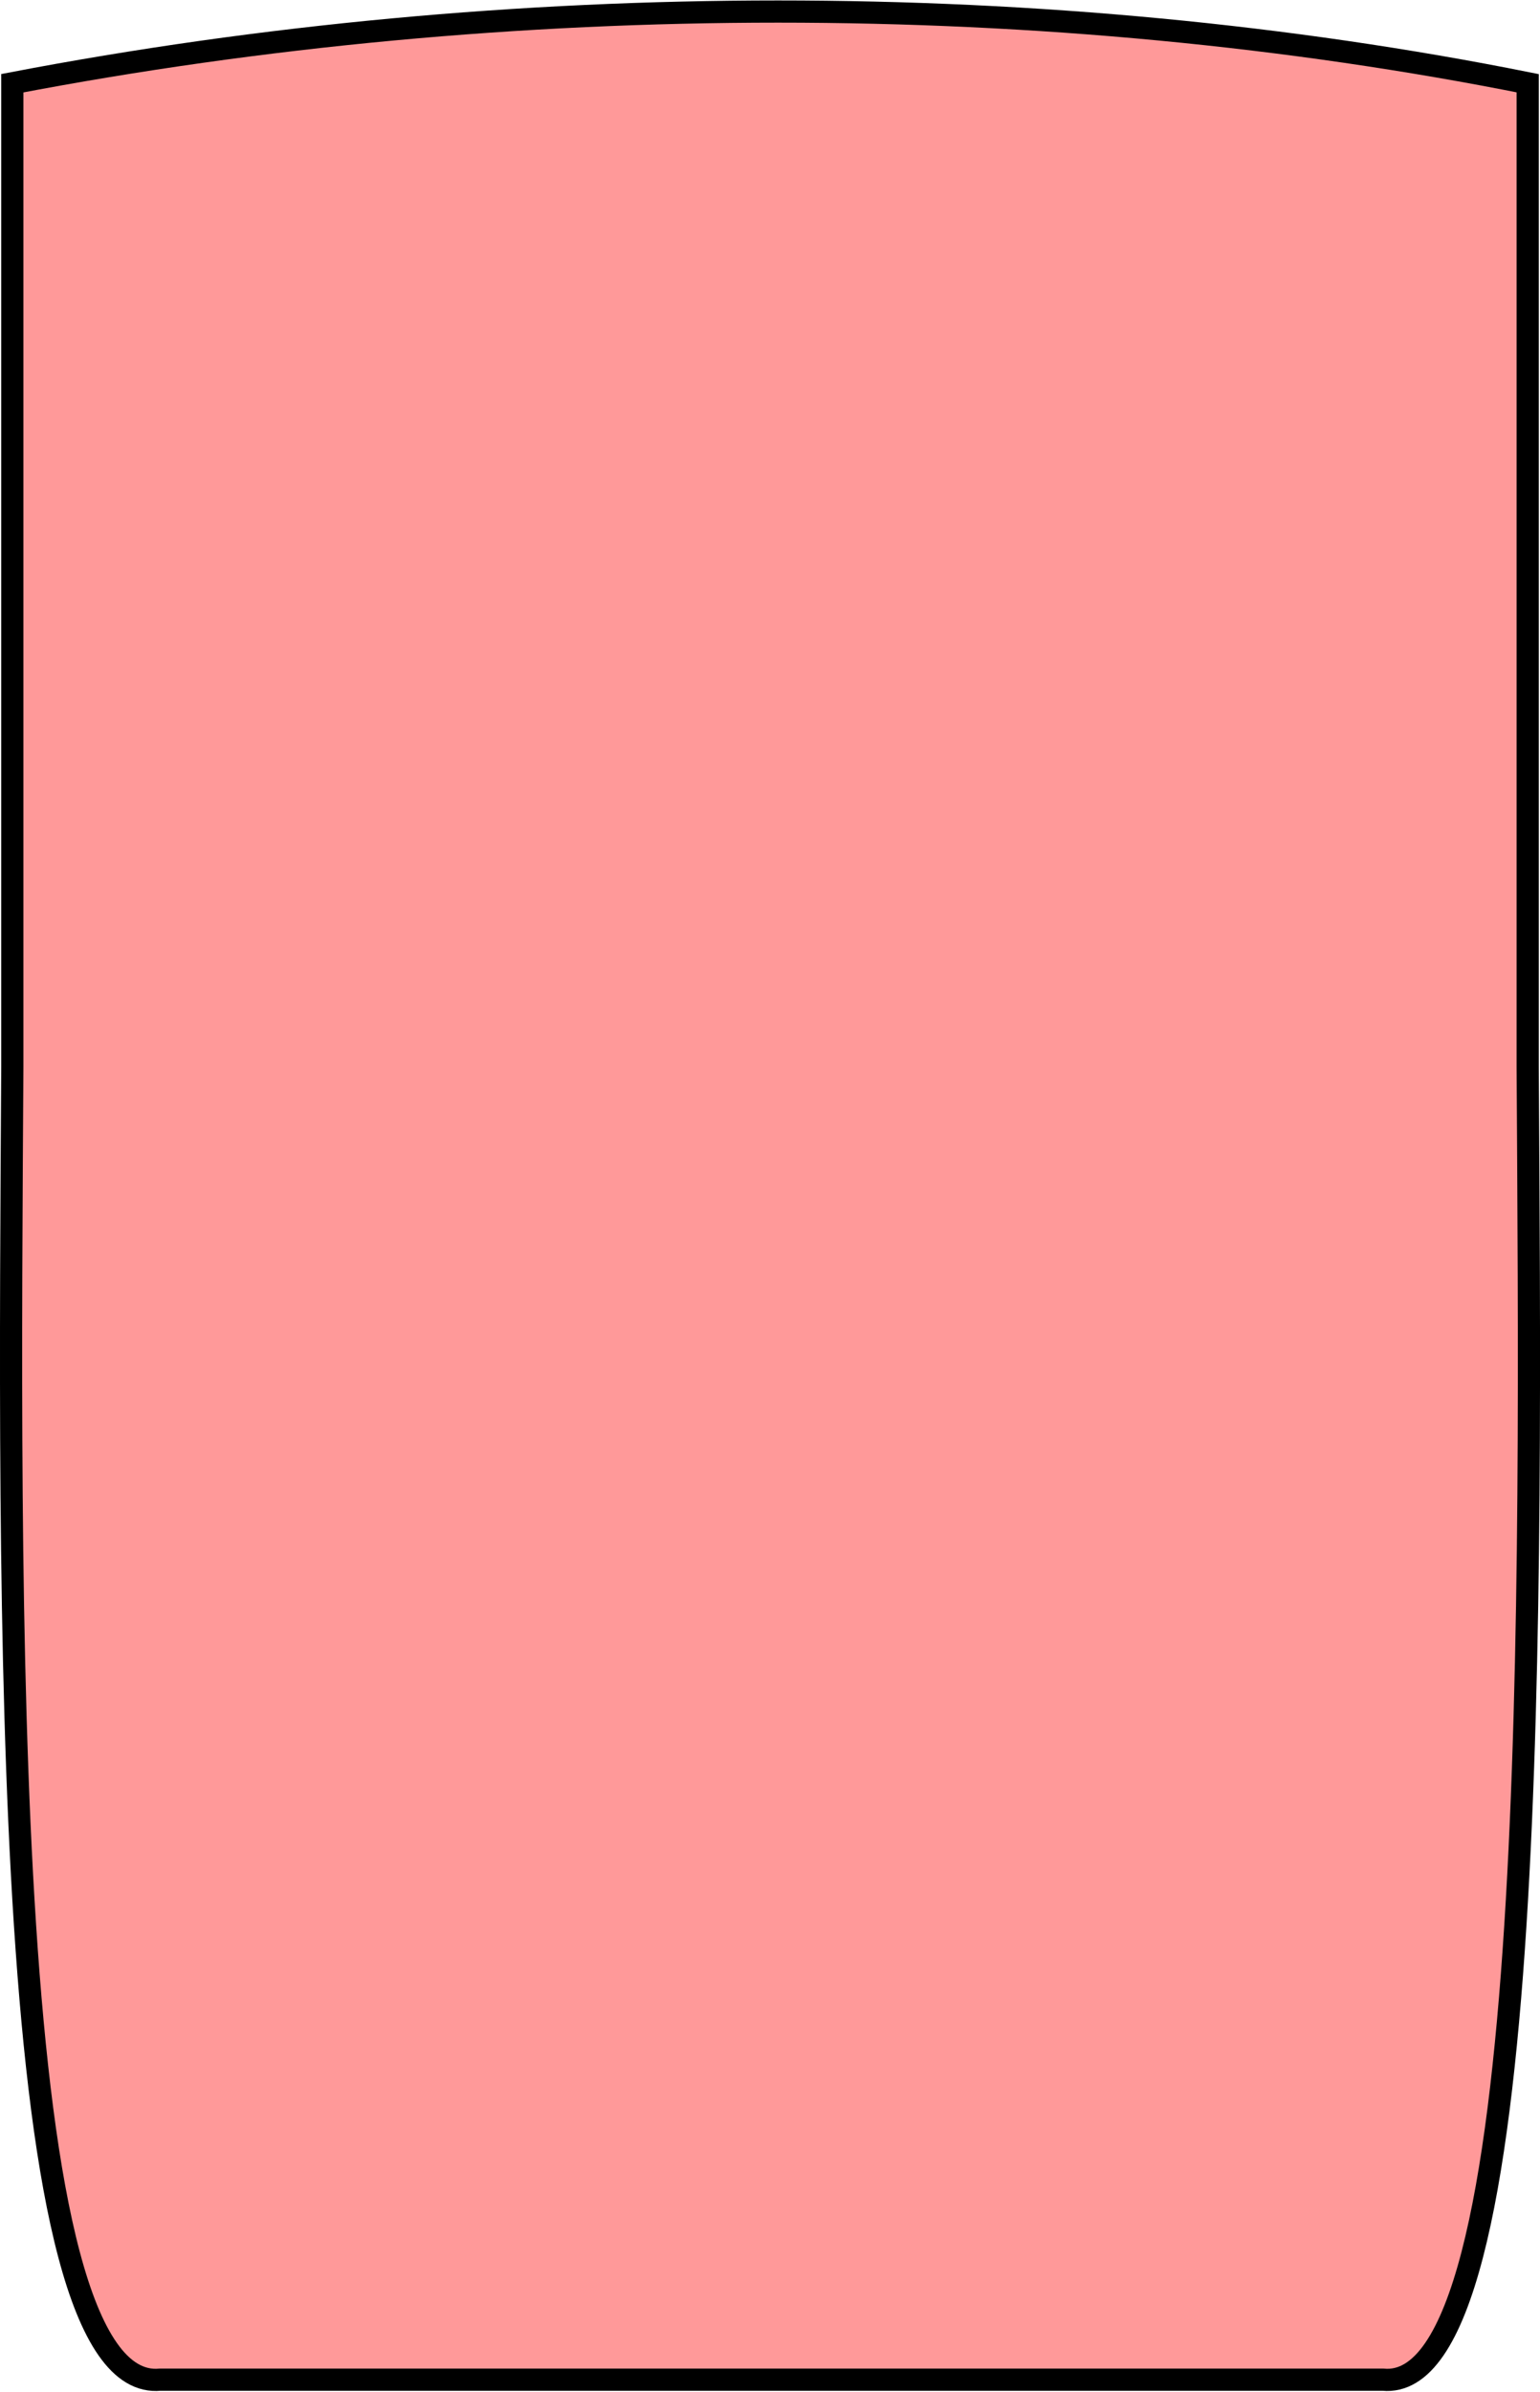 <!-- Generator: Adobe Illustrator 18.0.0, SVG Export Plug-In  -->
<svg version="1.1"
	 xmlns="http://www.w3.org/2000/svg" xmlns:xlink="http://www.w3.org/1999/xlink" xmlns:a="http://ns.adobe.com/AdobeSVGViewerExtensions/3.0/"
	 x="0px" y="0px" width="50px" height="77.6px" viewBox="0 0 50 77.6" enable-background="new 0 0 50 77.6" xml:space="preserve">
<defs>
</defs>
<path fill-rule="evenodd" clip-rule="evenodd" fill="#FF9999" stroke="#000000" stroke-width="0.72" stroke-miterlimit="2.414" d="
	M44.9,77.2H5.2C0,77.7,0.3,51.6,0.4,34.6V2.7c16.2-3.1,33.7-3.1,49.2,0v31.9C49.7,51.6,50,77.7,44.9,77.2L44.9,77.2z"/>
</svg>

